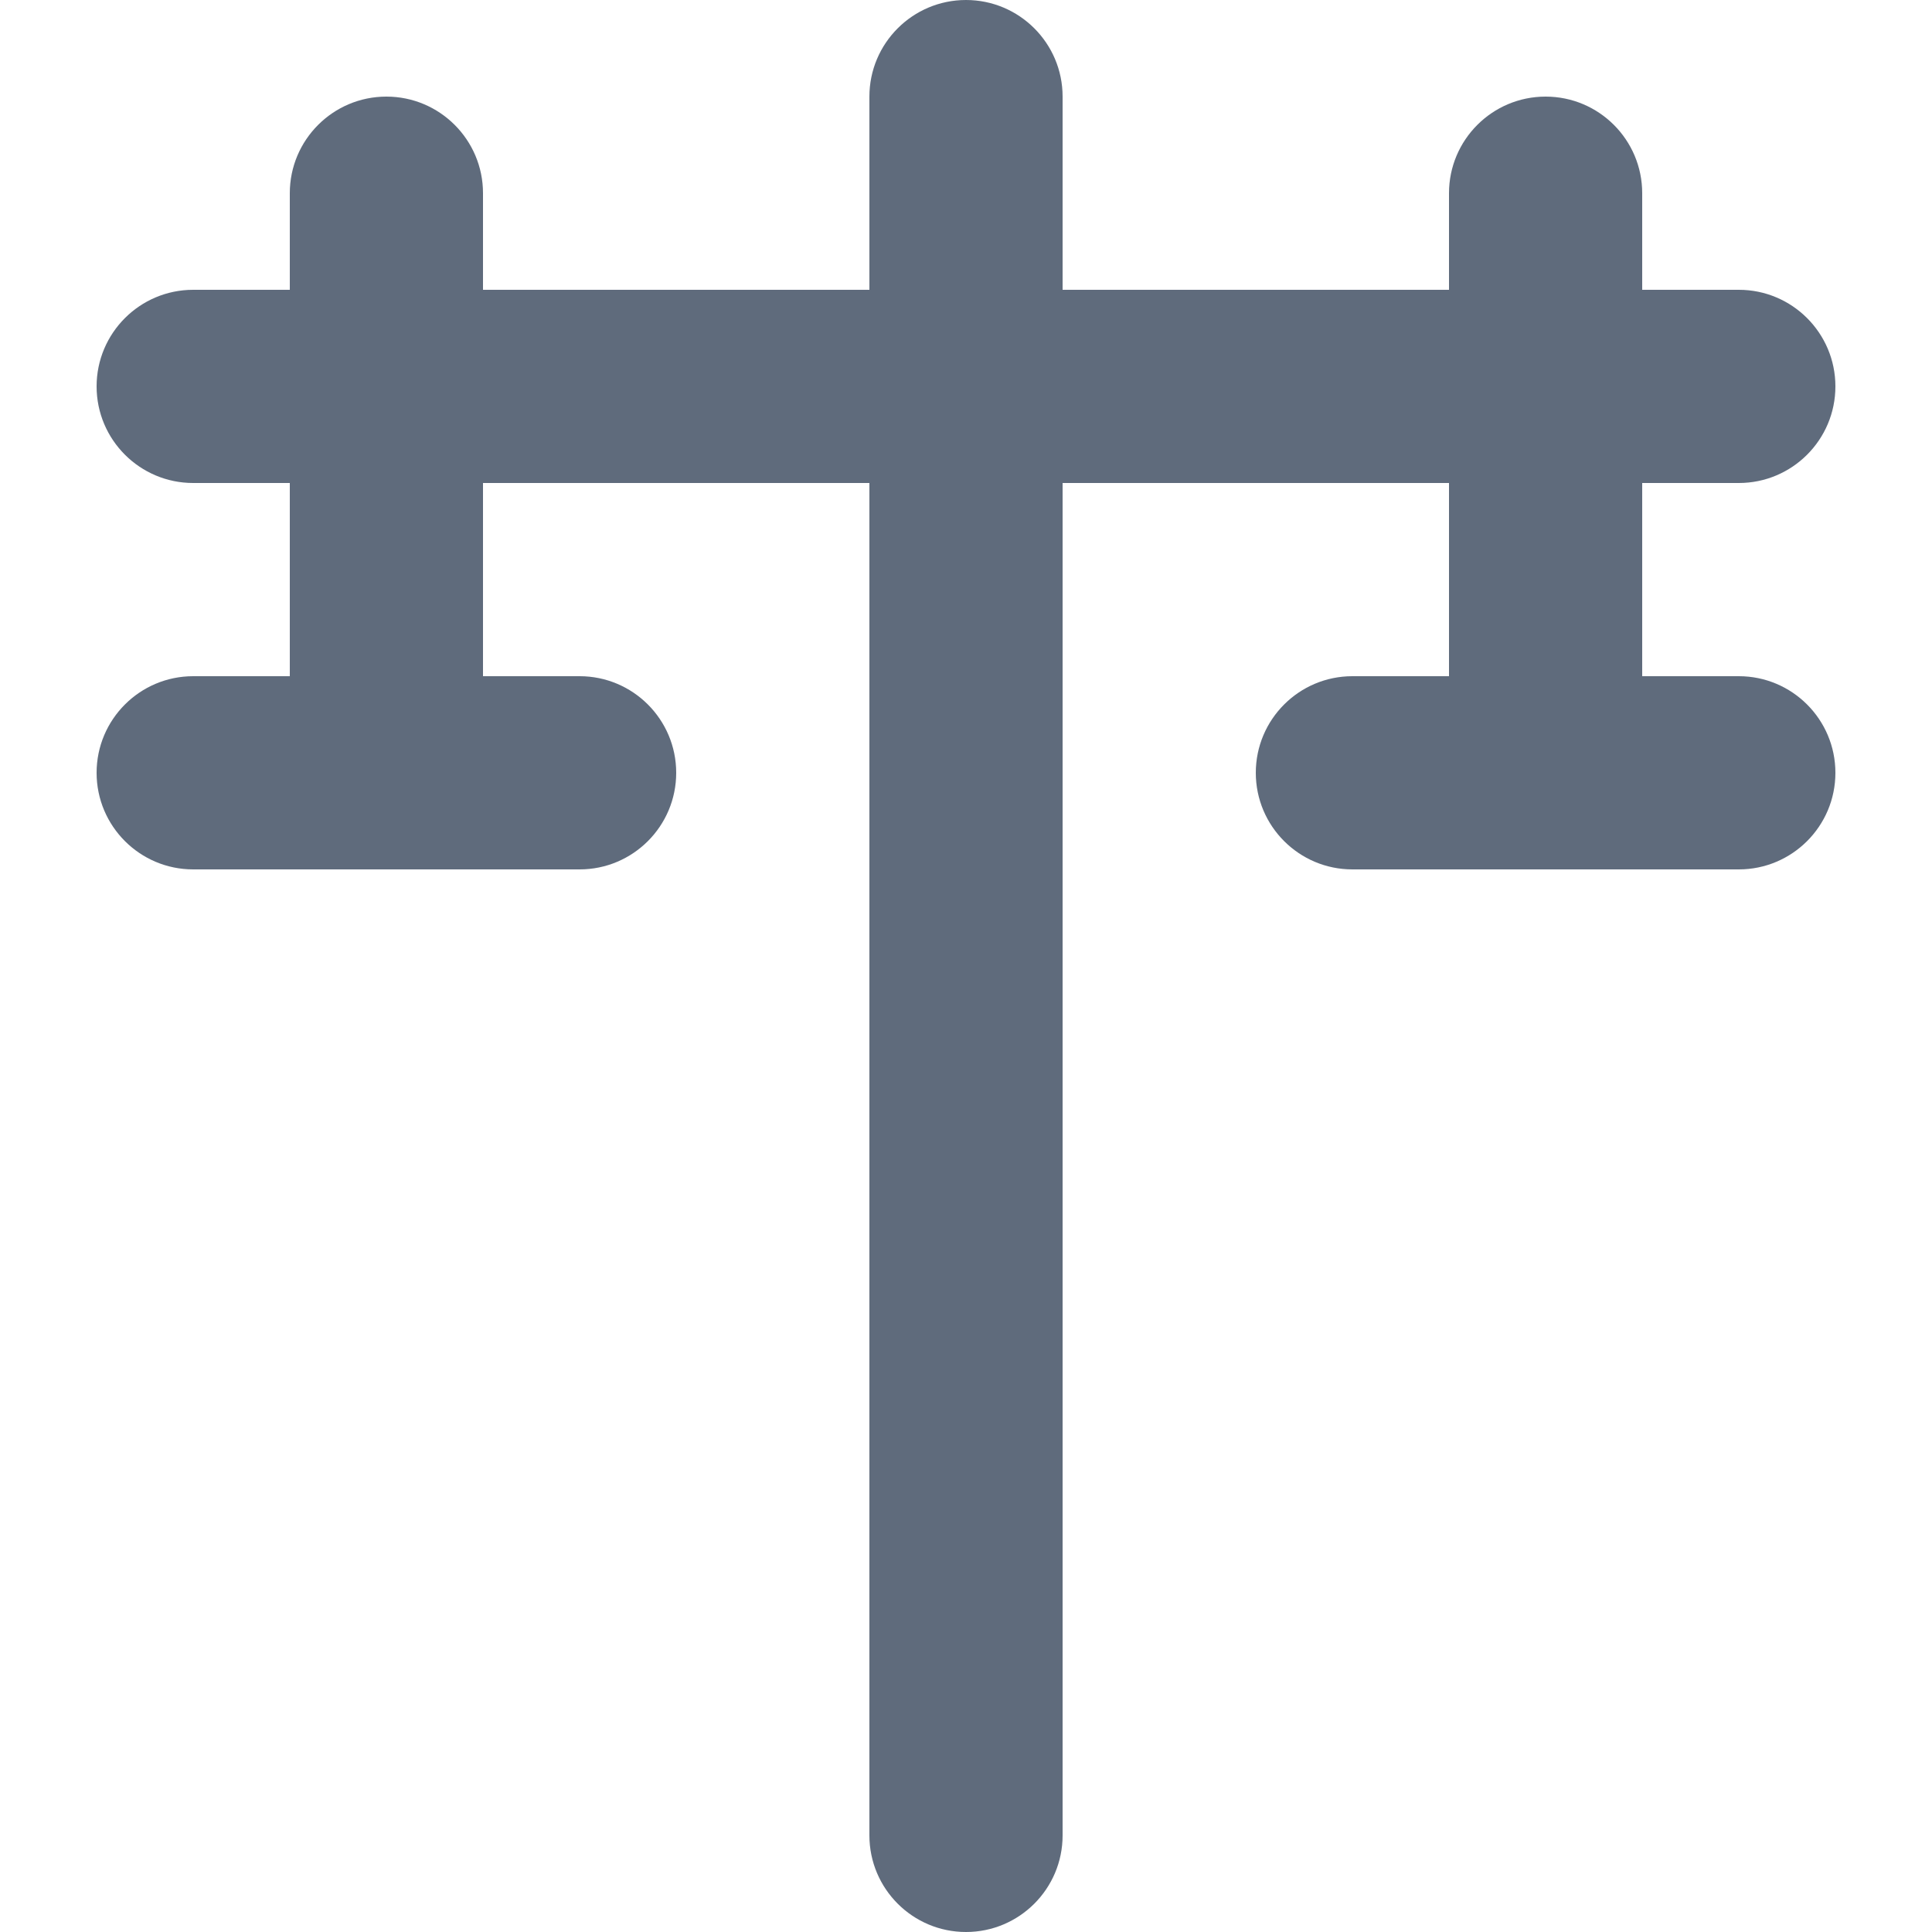 <svg width="20" height="20" viewBox="0 0 20 20" fill="none" xmlns="http://www.w3.org/2000/svg">
<path d="M10 0C9.448 0 9 0.448 9 1V3H5V2C5 1.448 4.552 1 4 1C3.448 1 3 1.448 3 2V3H2C1.448 3 1 3.448 1 4C1 4.552 1.448 5 2 5H3V7H2C1.448 7 1 7.448 1 8C1 8.552 1.448 9 2 9H6C6.552 9 7 8.552 7 8C7 7.448 6.552 7 6 7H5V5H9V19C9 19.552 9.448 20 10 20C10.552 20 11 19.552 11 19V5H15V7H14C13.448 7 13 7.448 13 8C13 8.552 13.448 9 14 9H18C18.552 9 19 8.552 19 8C19 7.448 18.552 7 18 7H17V5H18C18.552 5 19 4.552 19 4C19 3.448 18.552 3 18 3H17V2C17 1.448 16.552 1 16 1C15.448 1 15 1.448 15 2V3H11V1C11 0.448 10.552 0 10 0Z" fill="#5F6B7C"/>
</svg>
